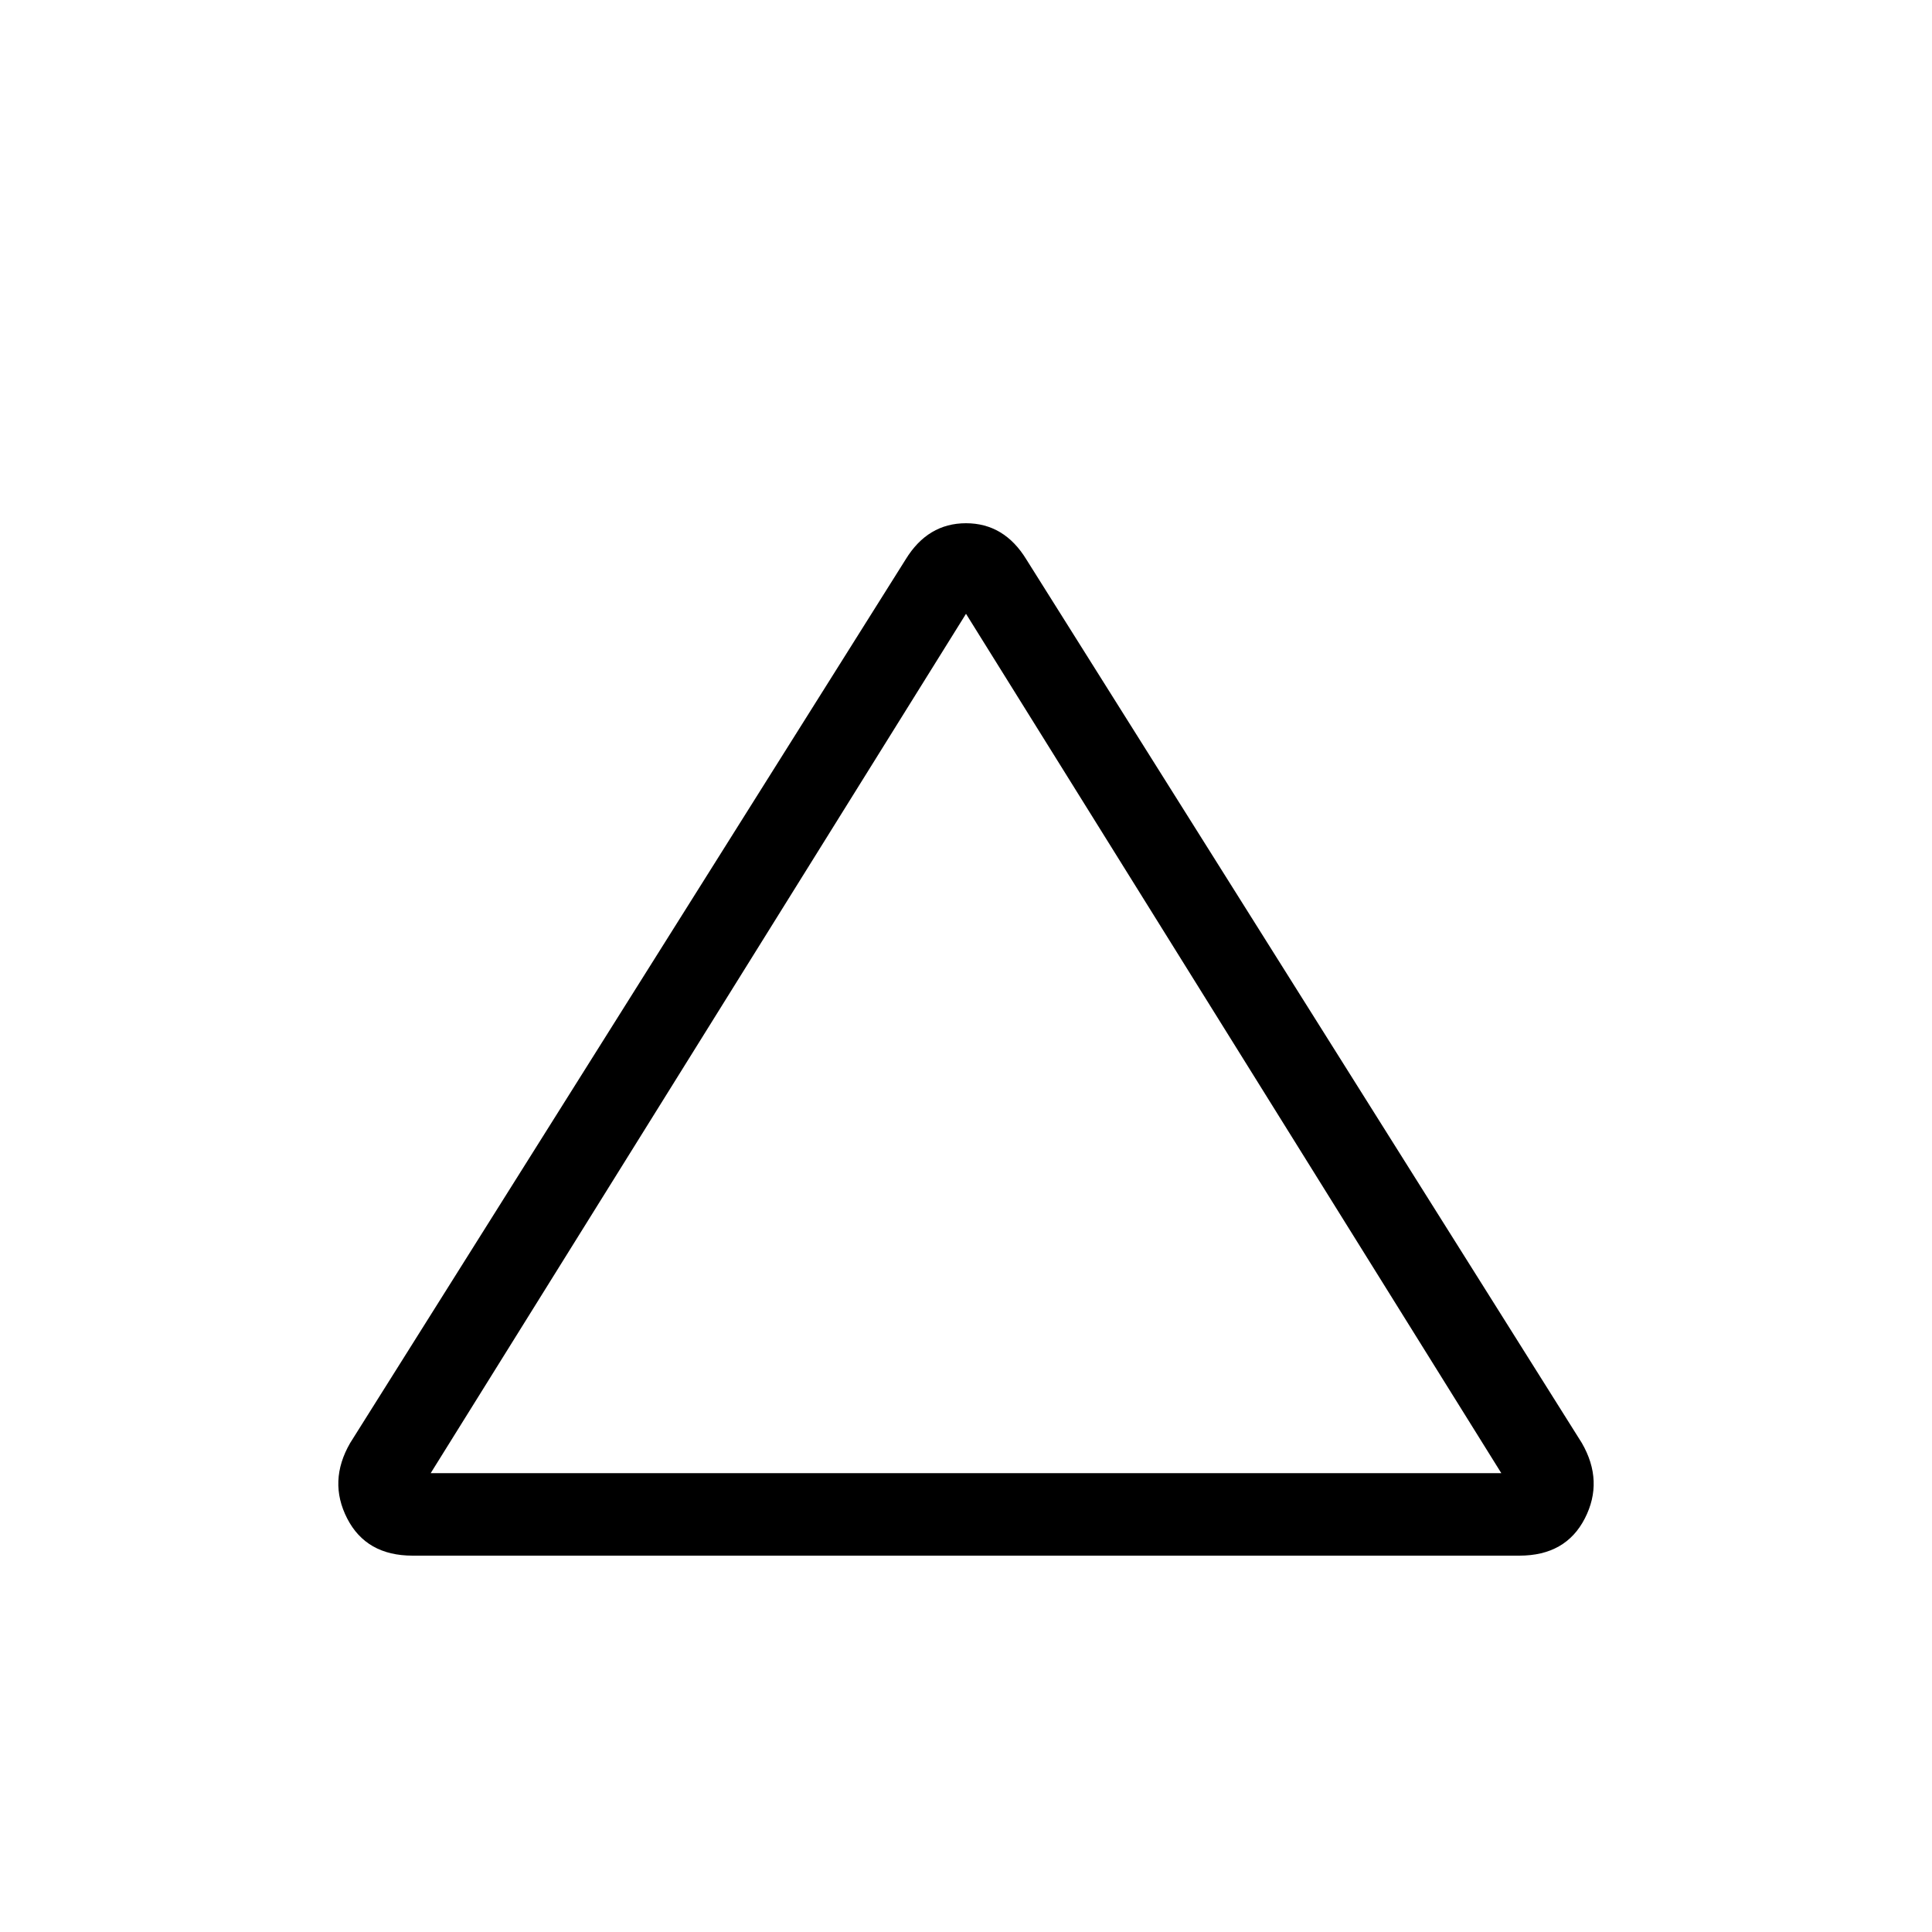 <svg xmlns="http://www.w3.org/2000/svg" height="40" width="40"><path d="M8.542 32.208Q7.583 32.208 7.188 31.438Q6.792 30.667 7.25 29.875L18.75 11.583Q19.208 10.833 20 10.833Q20.792 10.833 21.25 11.583L32.75 29.875Q33.208 30.667 32.812 31.438Q32.417 32.208 31.458 32.208ZM8.917 30.5H31.083L20 12.708ZM20 21.583Z"/></svg>